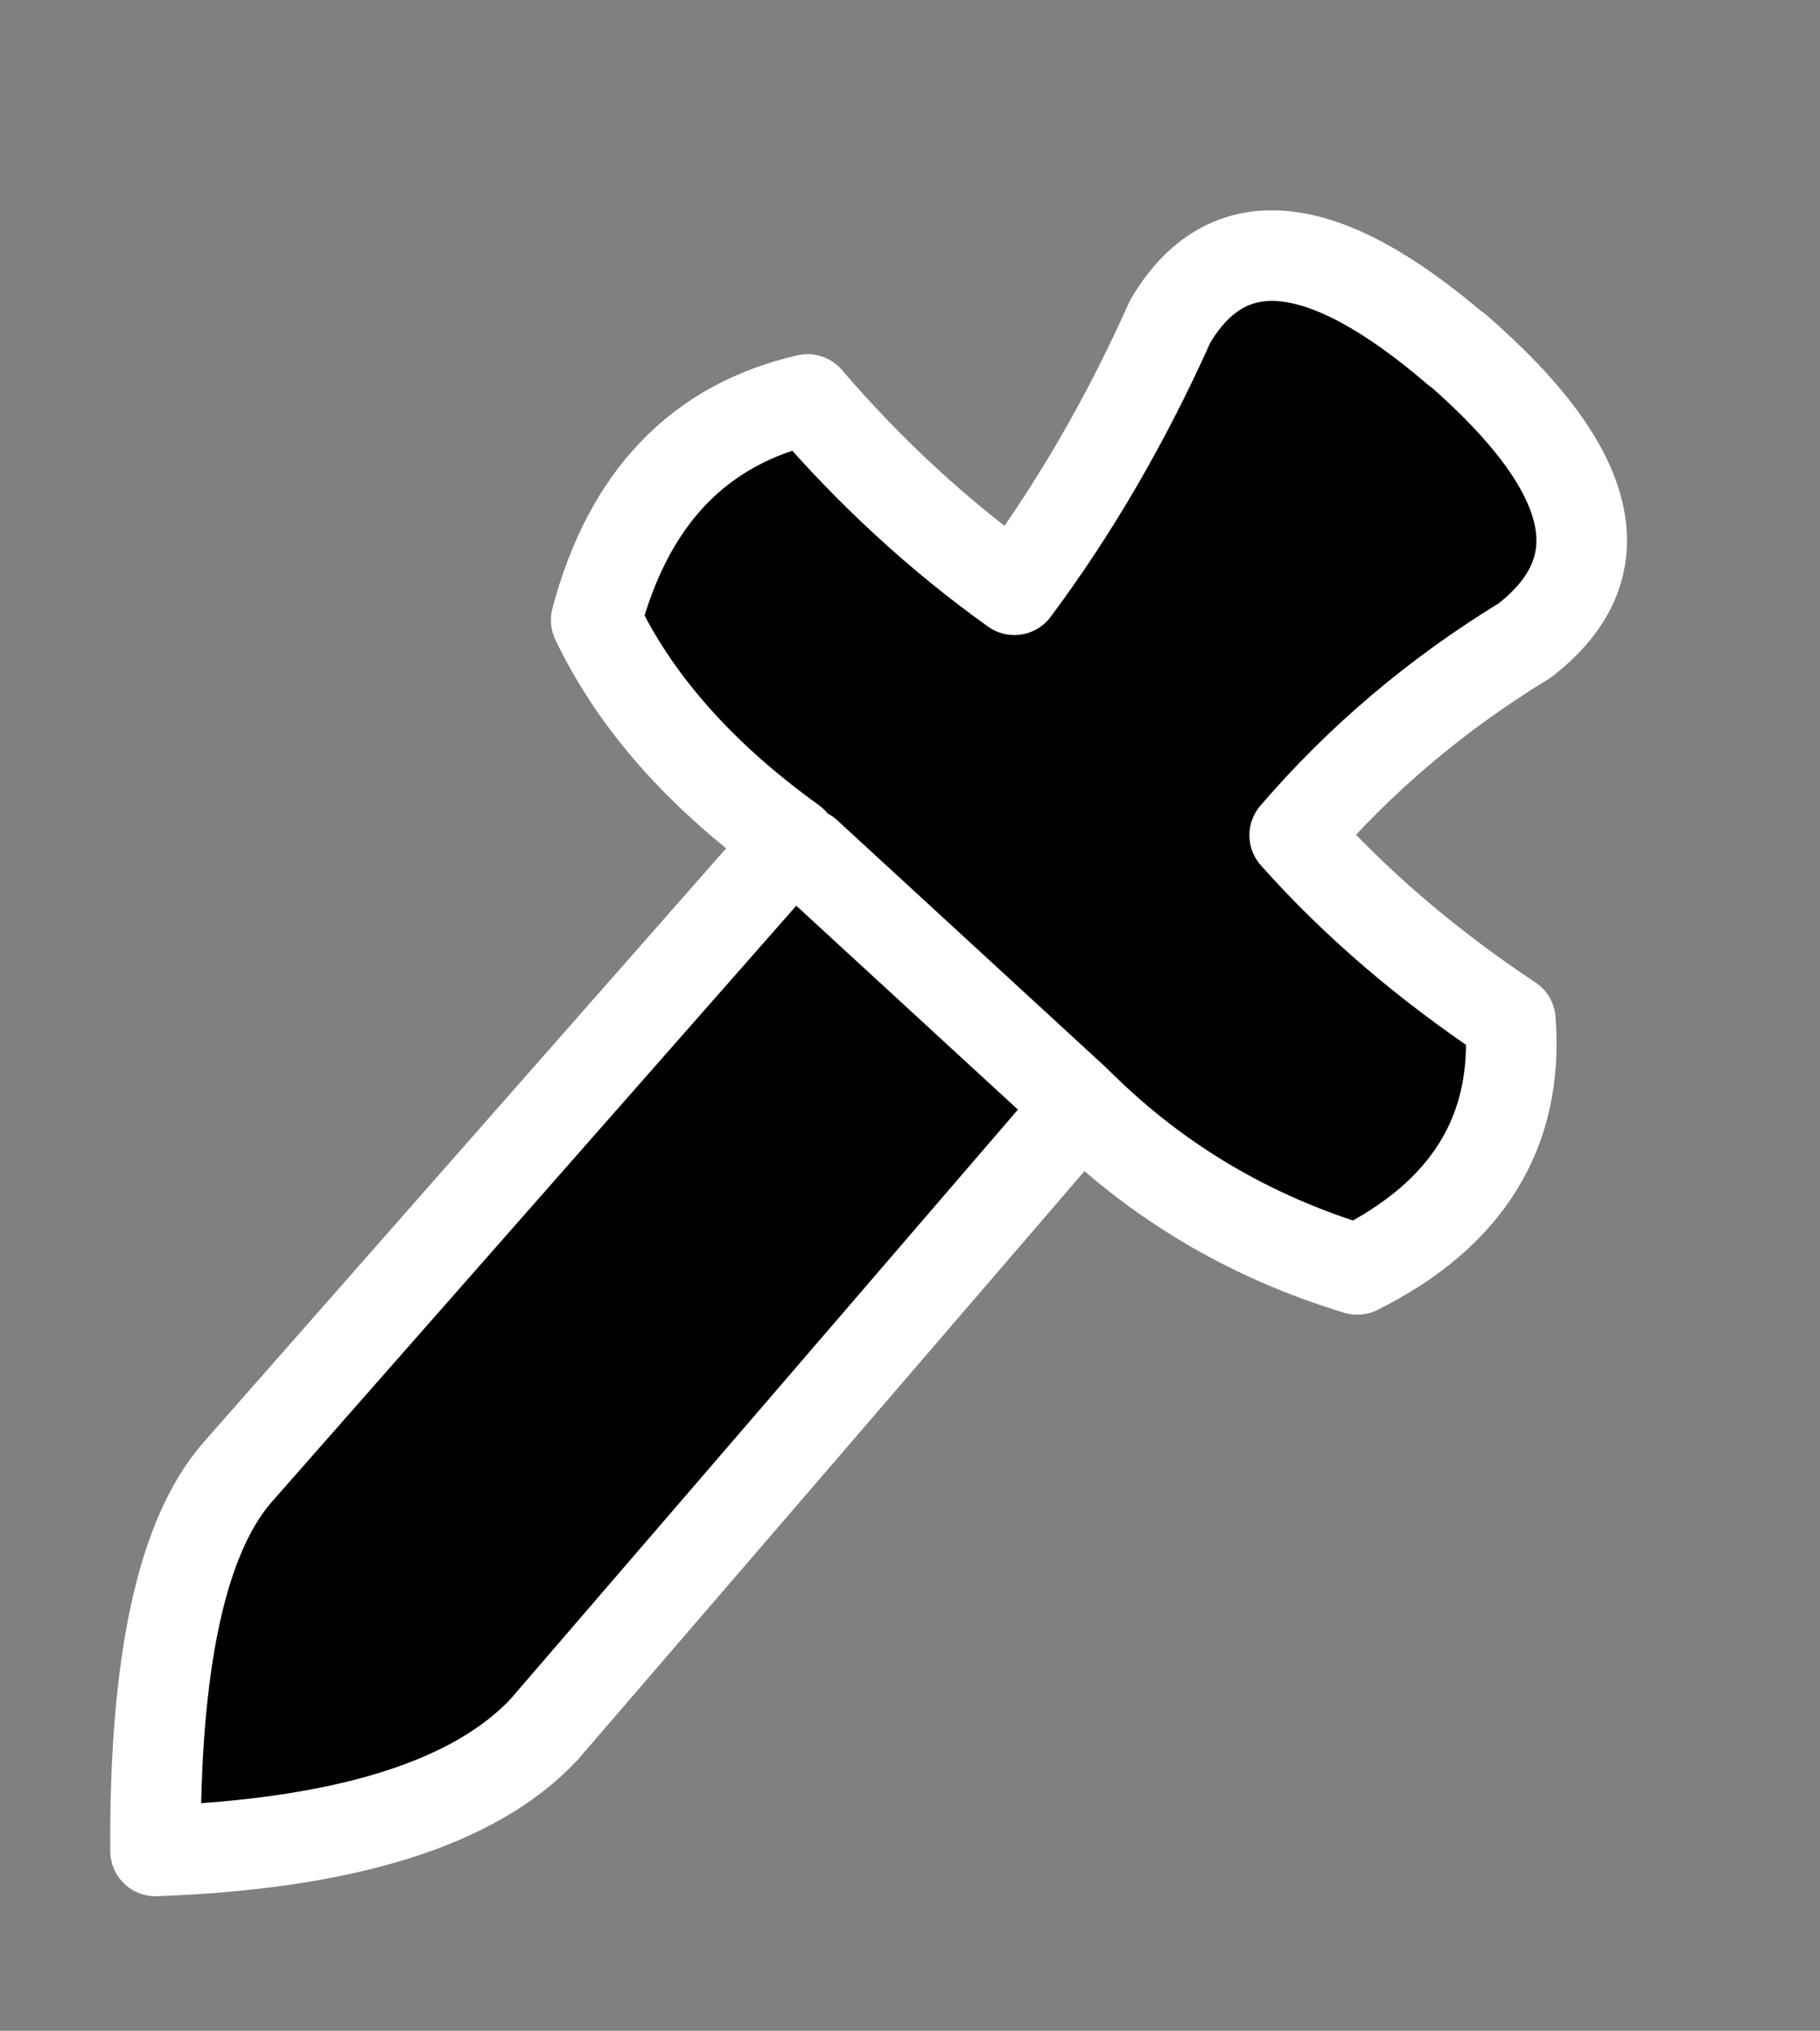<svg width="100%" height="100%"
version="1.1"
xmlns="http://www.w3.org/2000/svg" 
xmlns:xlink="http://www.w3.org/1999/xlink"
xmlns:svgjs="http://svgjs.com/svgjs"
style="stroke-linecap: round; stroke-linejoin: round;"
viewBox="762.148 -17.189 200.93 224.21">
<rect x="762.148" y="-17.189" width="200.93" height="224.21" fill="#808080" stroke="none"/>
<g id="G-52-291383" transform="matrix(1,0,0,1,441.876,-206.726)"><path id="P-c5-adc58c" d="M899.314 28.318Q922.535 48.209 907.006 60.402Q892.52 69.379 881.771 82.071Q891.793 93.198 905.724 102.328Q907.262 120.693 889.019 129.957Q871.317 124.731 858.355 112.142Q827.589 148.428 799.595 181.382Q788.193 193.725 756.798 195.092Q756.391 163.759 765.615 153.153Q794.766 119.561 826.307 83.183Q811.055 72.371 804.491 58.857Q809.704 38.586 827.659 34.339Q838.088 46.338 850.633 55.189Q860.443 41.832 867.622 25.458Q876.919 9.41 899.284 28.354 " style="stroke: rgb(255, 255, 255); stroke-opacity: 1; stroke-width: 10; fill: rgb(0, 0, 0); fill-opacity: 1;" transform="matrix(1,0.007,-0.007,1,-417.989,193.508)"></path><line id="L-7d-914cd9" x1="781.377" y1="89.356" x2="821.664" y2="90.67" transform="matrix(0.758,0.653,-0.653,0.758,-124.633,-294.203)" style="stroke: rgb(255, 255, 255); stroke-opacity: 1; stroke-width: 10; fill: none; fill-opacity: 0;"></line></g></svg>